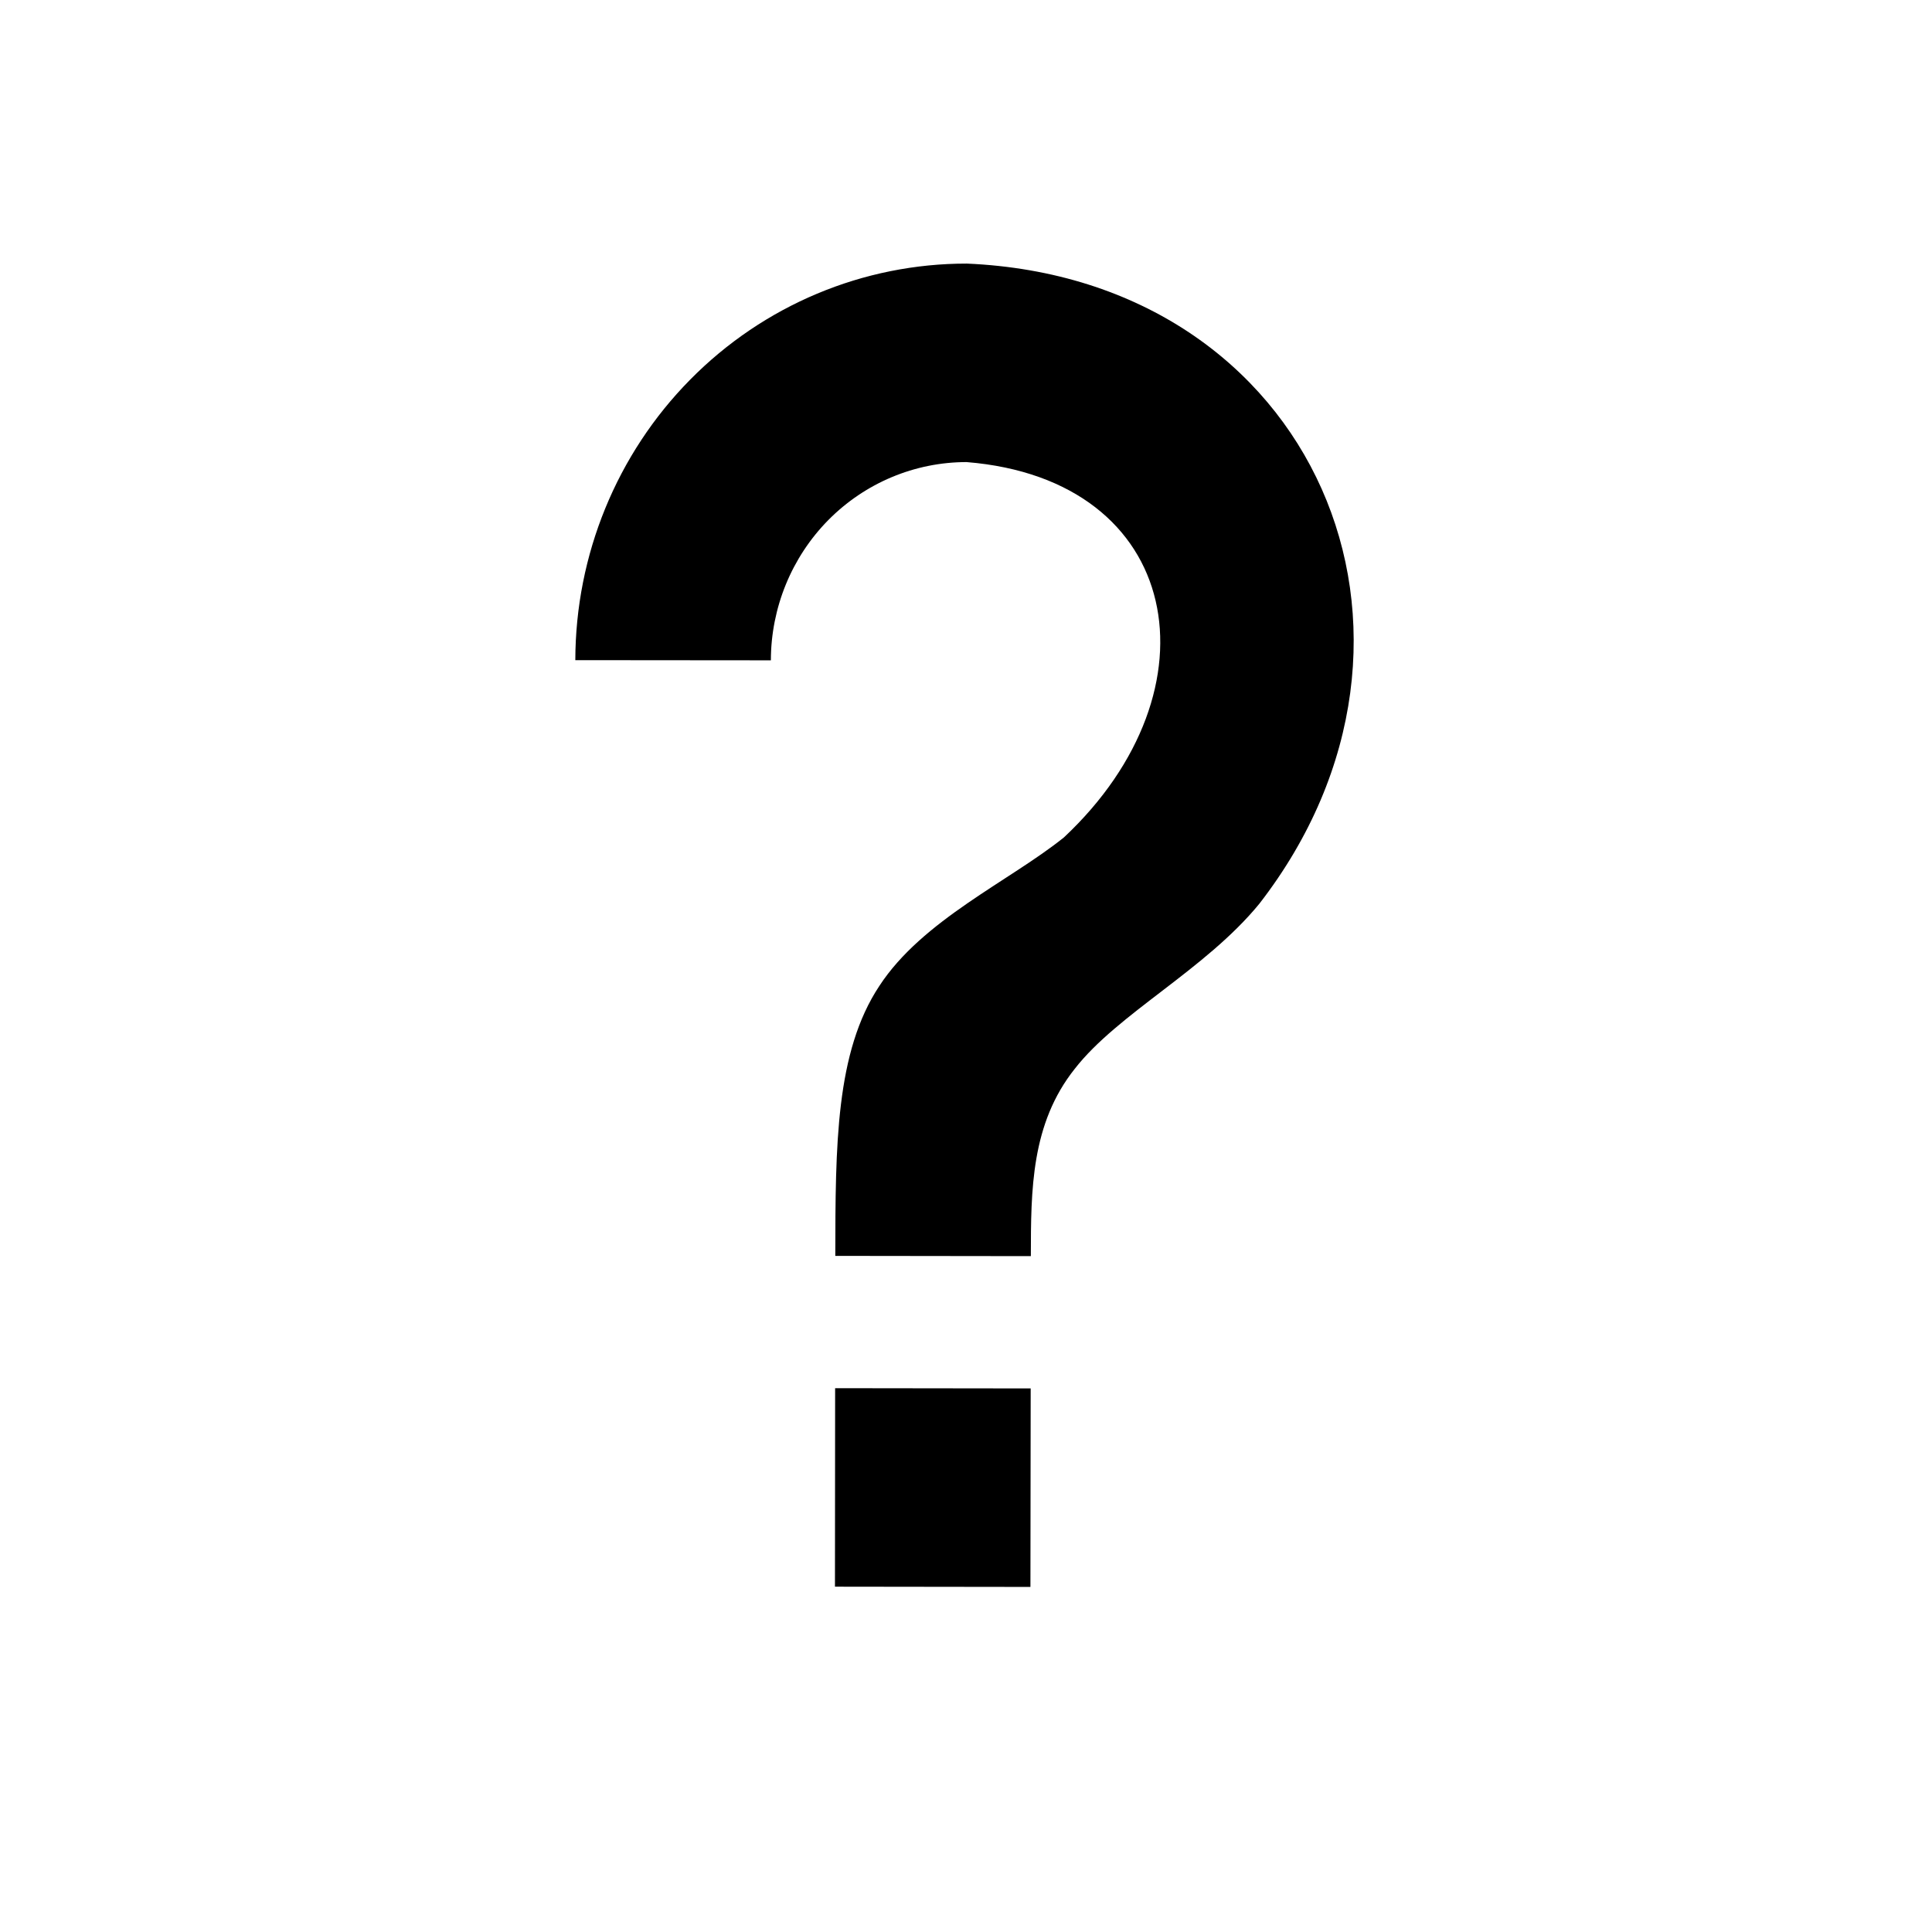  <svg
      width="23"
      height="23"
      viewBox="0 0 23 23"
      fill="none"
      xmlns="http://www.w3.org/2000/svg"
    >
      <path
        d="M9.942 16.526L12.27 16.529L12.267 18.892L9.94 18.889L9.942 16.526ZM11.51 3.138C15.661 3.317 17.463 7.572 14.992 10.759C14.348 11.546 13.307 12.065 12.794 12.725C12.274 13.379 12.273 14.166 12.272 14.954L9.944 14.951C9.946 13.636 9.947 12.525 10.468 11.738C10.981 10.951 12.021 10.488 12.666 9.969C14.546 8.207 14.083 5.709 11.507 5.501C10.89 5.501 10.298 5.749 9.861 6.191C9.424 6.634 9.178 7.235 9.177 7.861L6.849 7.859C6.851 6.605 7.343 5.404 8.217 4.519C9.091 3.633 10.275 3.137 11.51 3.138Z"
        fill="black"
      />
    </svg>